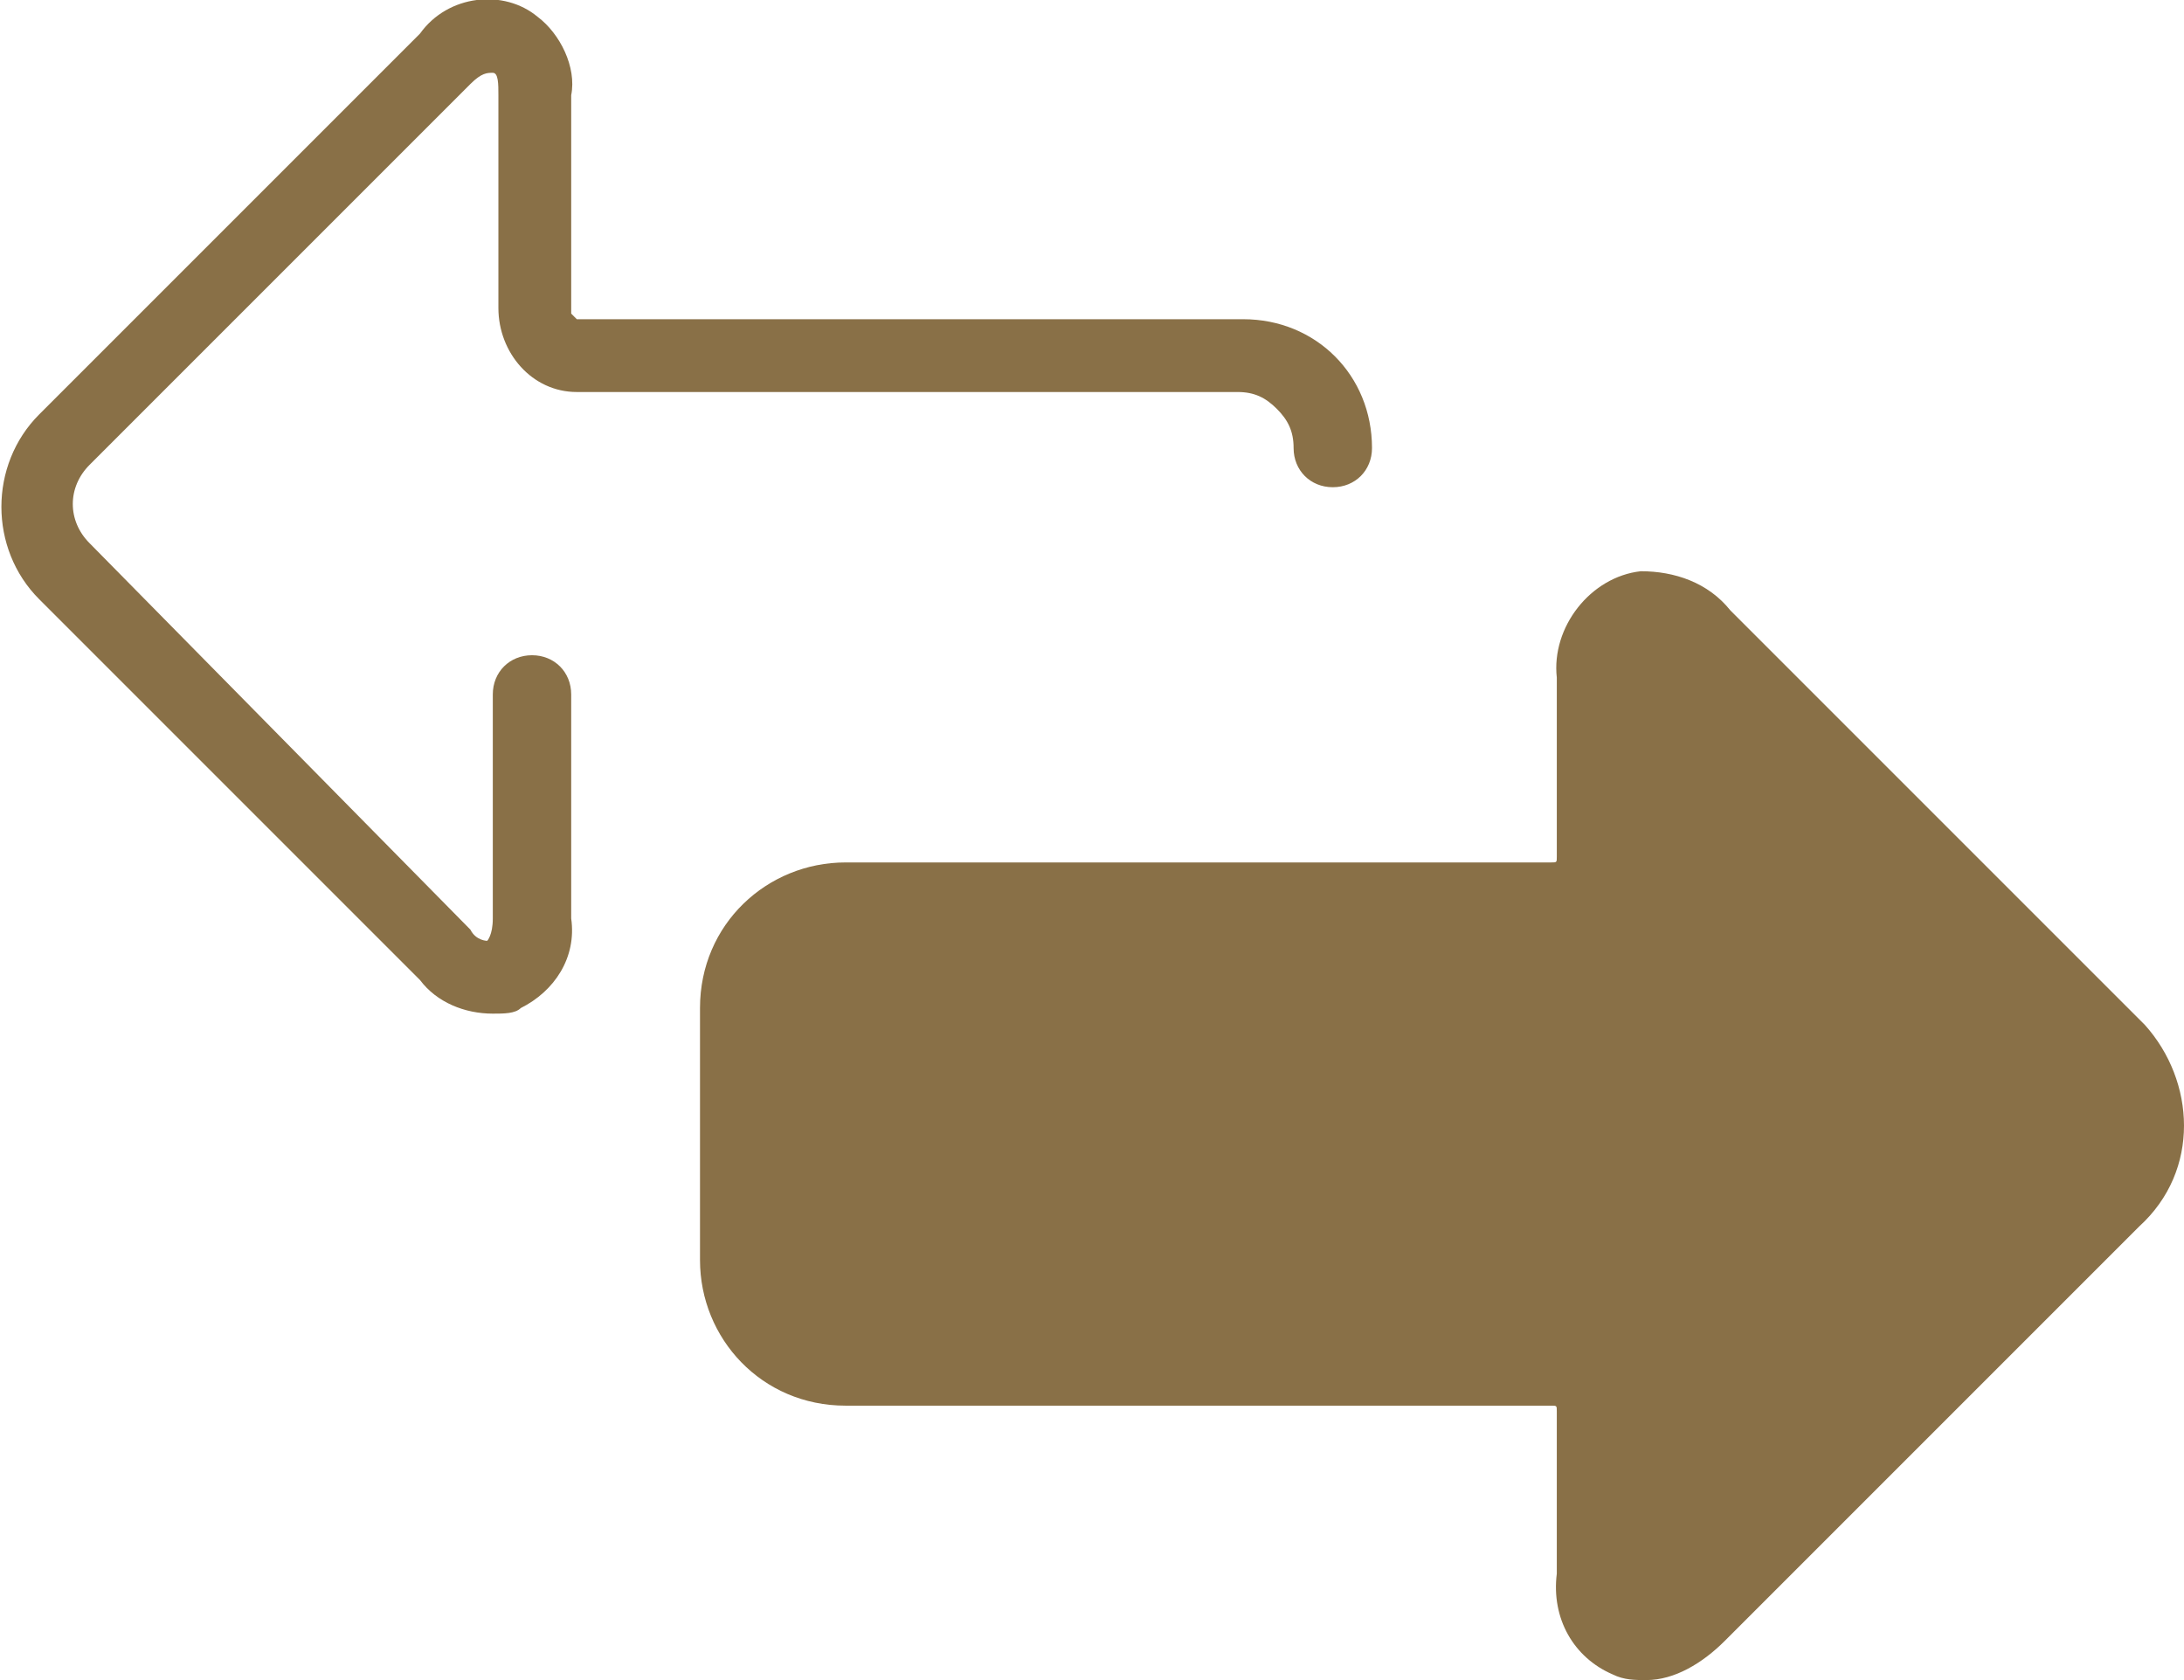 <?xml version="1.0" encoding="utf-8"?>
<!-- Generator: Adobe Illustrator 25.1.0, SVG Export Plug-In . SVG Version: 6.00 Build 0)  -->
<svg version="1.1" id="Calque_1" xmlns="http://www.w3.org/2000/svg" xmlns:xlink="http://www.w3.org/1999/xlink" x="0px" y="0px"
	 viewBox="0 0 39 30" style="enable-background:new 0 0 39 30;" xml:space="preserve">
<g style="fill: #897047;">
	<path d="M38.3,18.3l-7.4-7.4c-0.4-0.5-1-0.7-1.6-0.7c-0.9,0.1-1.6,1-1.5,1.9v3.2c0,0.1,0,0.1-0.1,0.1H15.1c-1.4,0-2.6,1.1-2.6,2.6
		v4.5c0,1.4,1.1,2.6,2.6,2.6h12.6c0.1,0,0.1,0,0.1,0.1v2.9c-0.1,0.8,0.3,1.5,1,1.8C29,30,29.2,30,29.4,30c0.5,0,1-0.3,1.4-0.7
		l7.4-7.4c0,0,0,0,0,0C39.3,20.9,39.2,19.3,38.3,18.3z"/>
	<path d="M10.3,7h11.8c0.3,0,0.5,0.1,0.7,0.3C23,7.5,23.1,7.7,23.1,8c0,0.4,0.3,0.7,0.7,0.7c0.4,0,0.7-0.3,0.7-0.7
		c0-1.3-1-2.3-2.3-2.3H10.3l-0.1-0.1V1.7c0.1-0.5-0.2-1.1-0.6-1.4C9-0.2,8-0.1,7.5,0.6L0.7,7.4c-0.9,0.9-0.9,2.4,0,3.3l6.8,6.8
		c0.3,0.4,0.8,0.6,1.3,0.6c0.2,0,0.4,0,0.5-0.1c0.6-0.3,1-0.9,0.9-1.6l0-4c0-0.4-0.3-0.7-0.7-0.7c-0.4,0-0.7,0.3-0.7,0.7l0,4
		c0,0.3-0.1,0.4-0.1,0.4s-0.2,0-0.3-0.2L1.6,9.7c-0.4-0.4-0.4-1,0-1.4l6.8-6.8c0.2-0.2,0.3-0.2,0.4-0.2s0.1,0.2,0.1,0.4v3.8
		C8.9,6.3,9.5,7,10.3,7z"/>
</g>
</svg>
